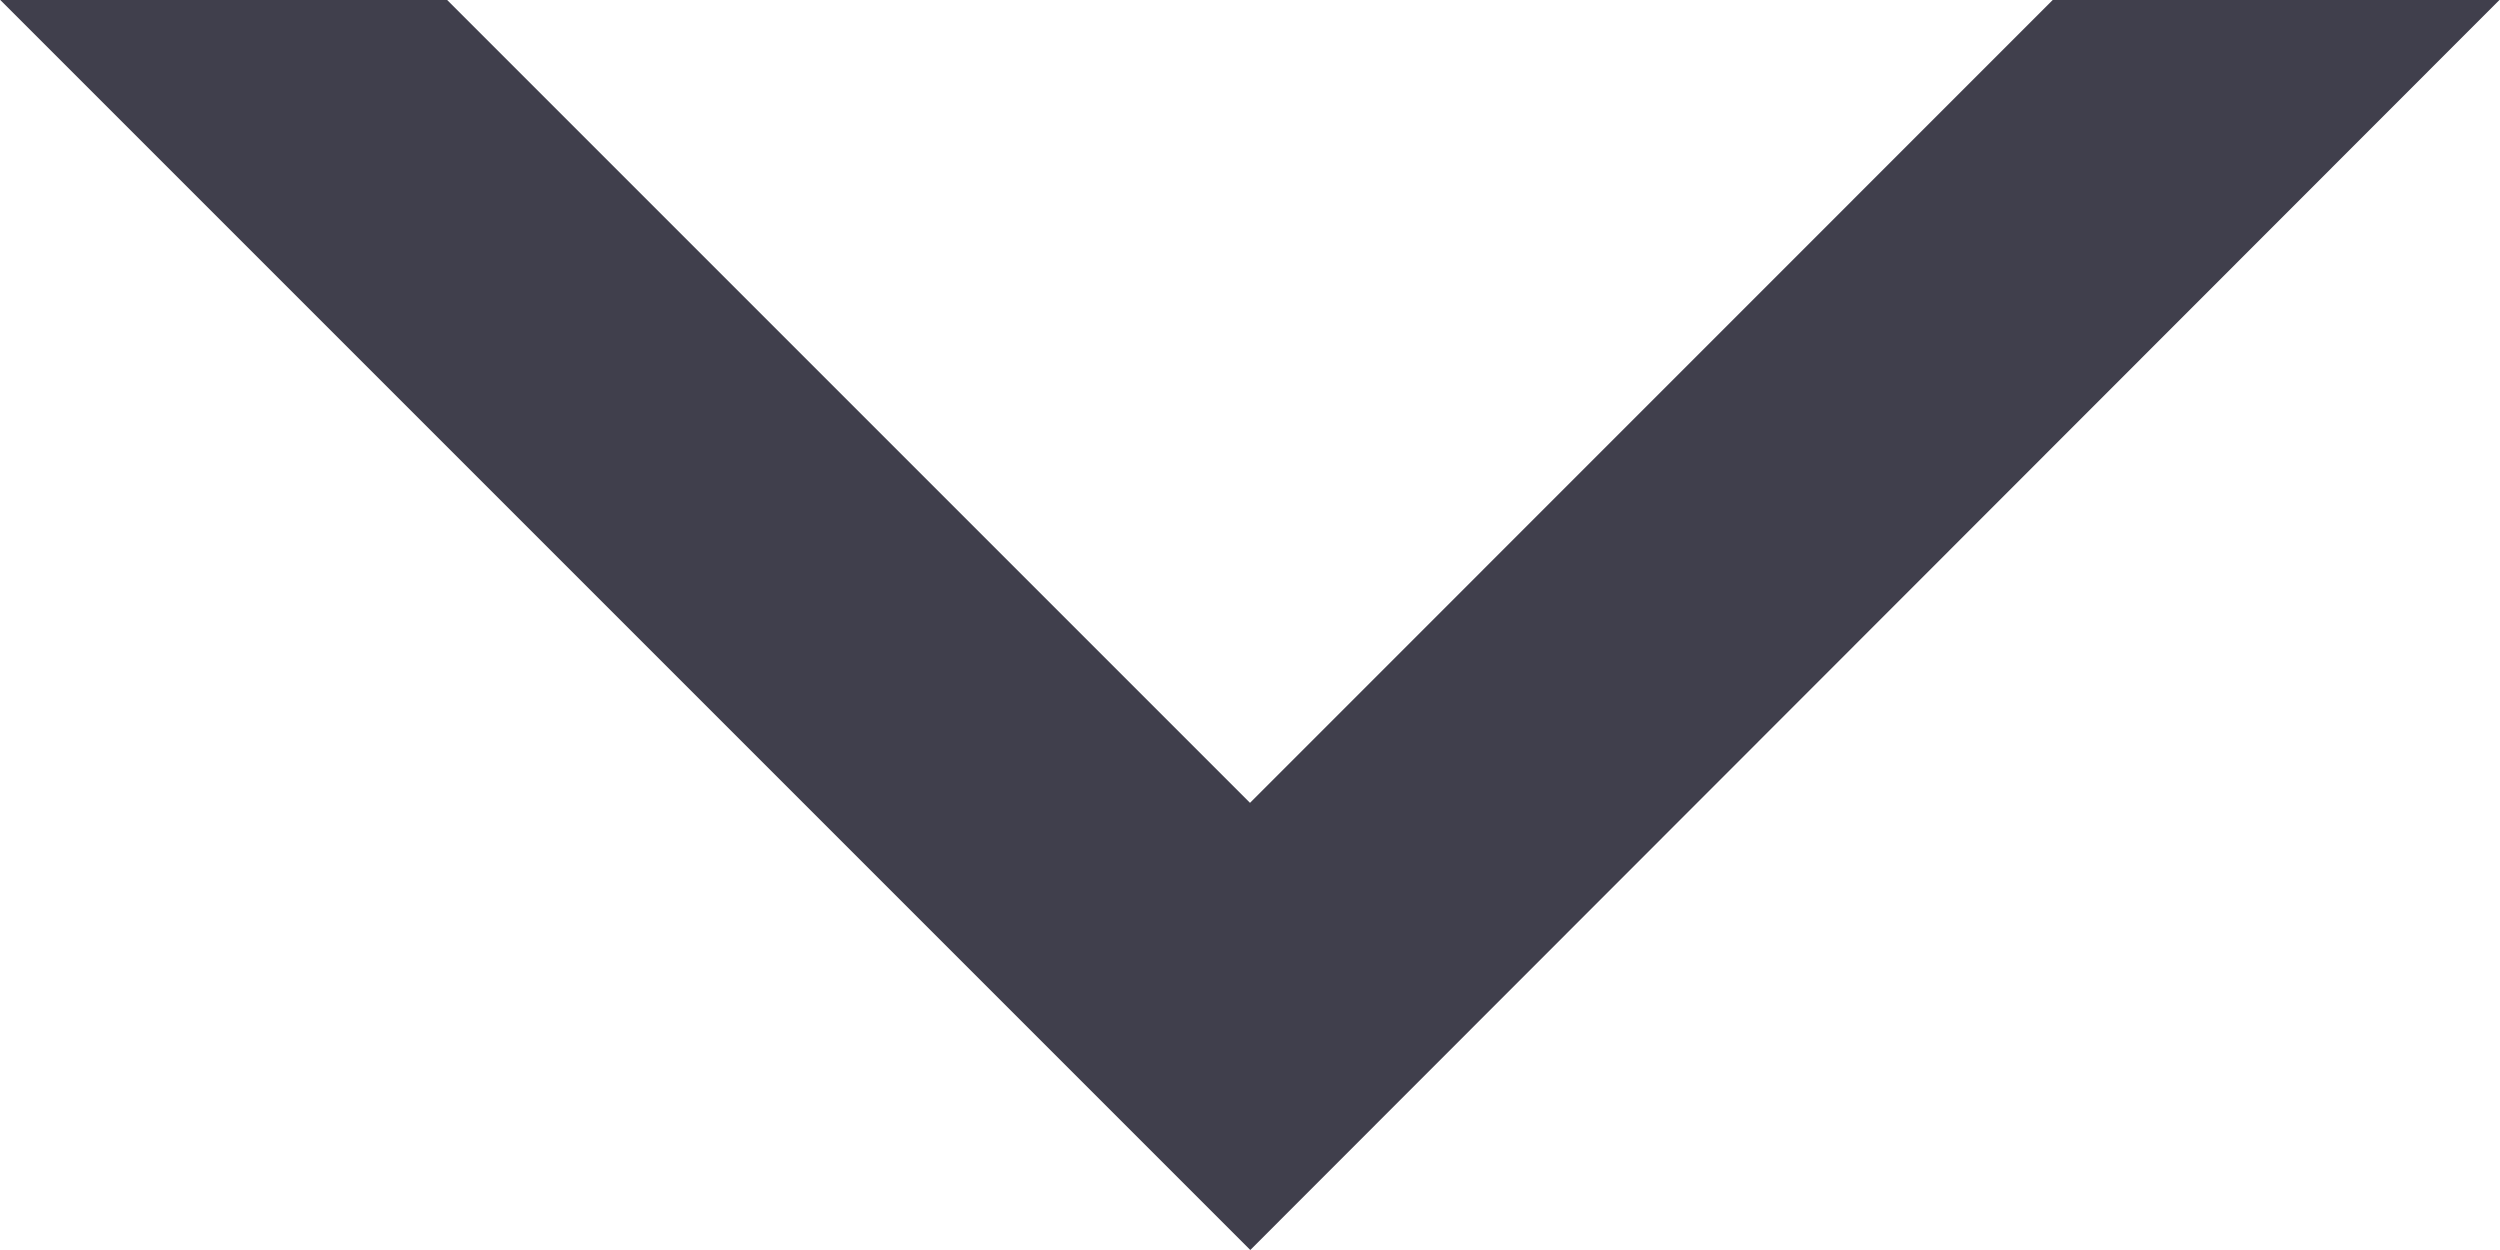 <svg xmlns="http://www.w3.org/2000/svg" viewBox="7433.527 -1937.308 17.192 8.597">
  <defs>
    <style>
      .cls-1 {
        fill: #403f4c;
      }
    </style>
  </defs>
  <path id="Subtraction_161" data-name="Subtraction 161" class="cls-1" d="M2814.6-3623.806h0l-8.6-8.6h3.073l5.524,5.524,5.523-5.524h3.072l-8.594,8.6Z" transform="translate(4627.526 1695.095)"/>
</svg>

